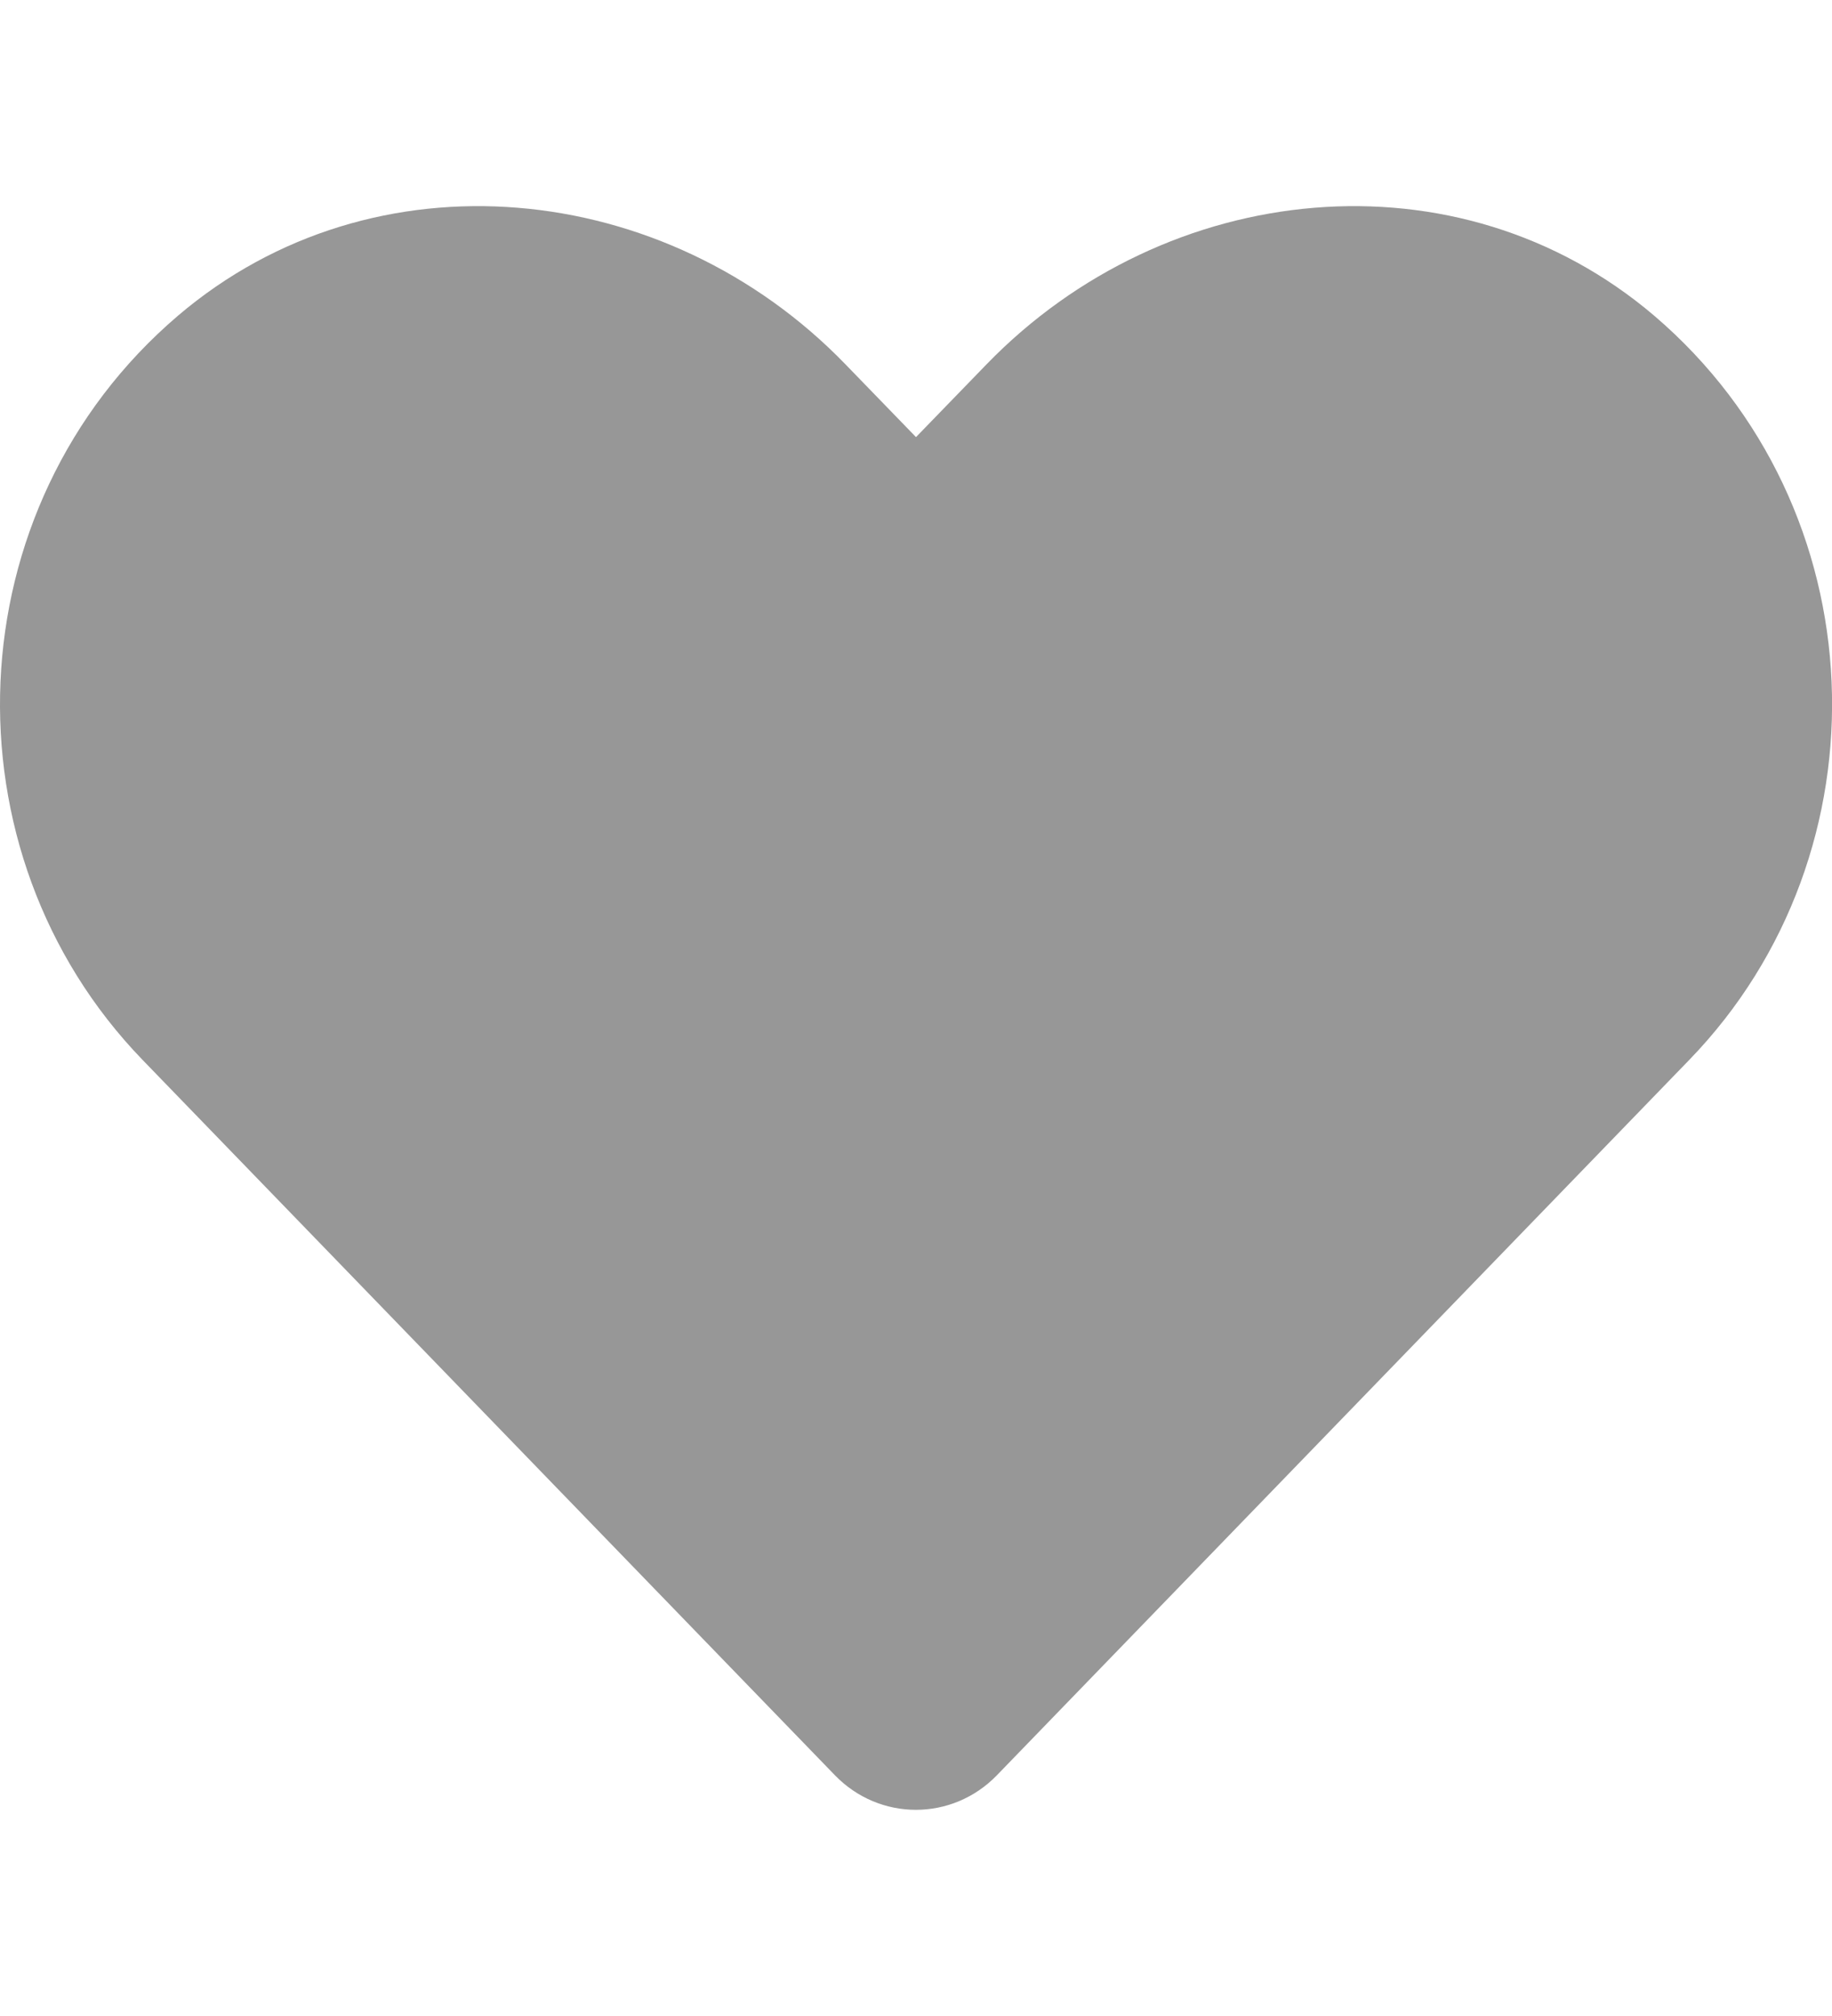 <svg width="10" height="11" viewBox="0 0 10 11" fill="none" xmlns="http://www.w3.org/2000/svg">
<g clip-path="url(#clip0_79_2196)">
<path d="M9.03 1.723C7.959 0.811 6.367 0.975 5.385 1.988L5 2.385L4.615 1.988C3.635 0.975 2.041 0.811 0.971 1.723C-0.256 2.77 -0.32 4.648 0.778 5.783L4.557 9.686C4.801 9.938 5.198 9.938 5.442 9.686L9.221 5.783C10.321 4.648 10.256 2.77 9.03 1.723Z" fill="#979797"/>
</g>
<defs>
<clipPath id="clip0_79_2196">
<rect width="10" height="10" fill="white" transform="translate(0 0.5)"/>
</clipPath>
</defs>
</svg>
